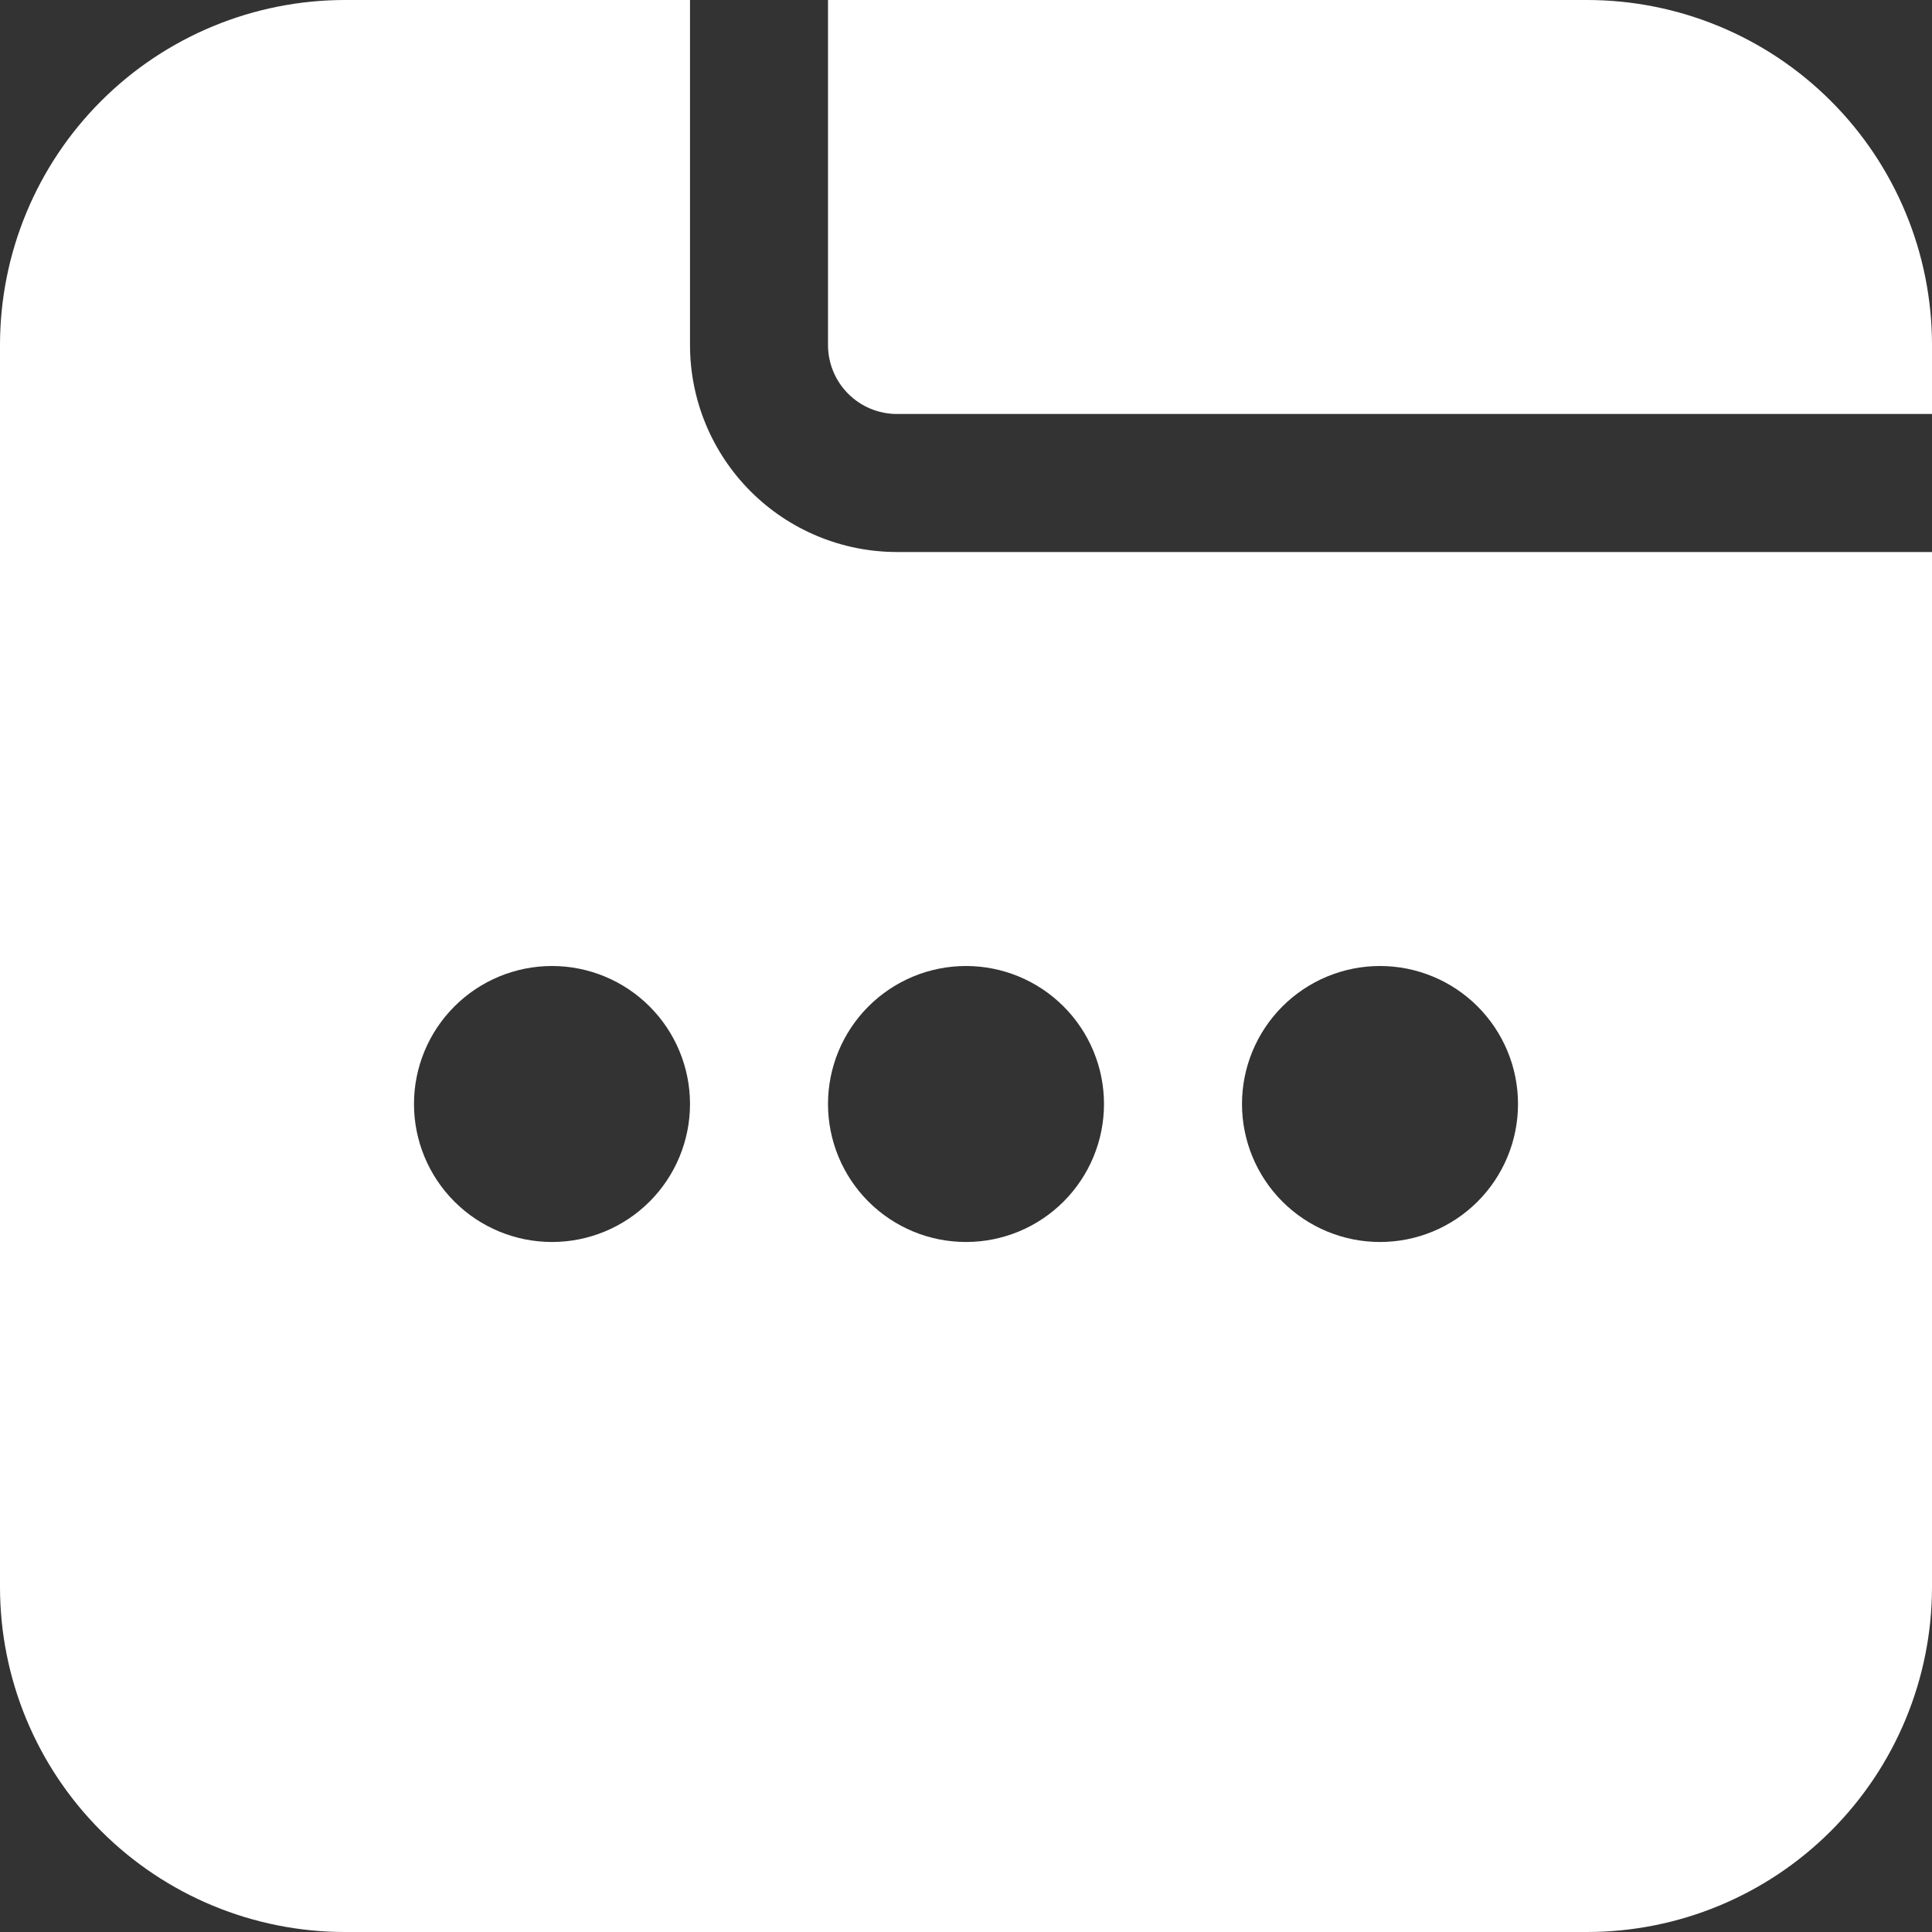 <svg width="68" height="68" viewBox="0 0 68 68" fill="none" xmlns="http://www.w3.org/2000/svg">
<rect x="0" y="0" width="68" height="68" fill="#333333" stroke="none"/>
<path d="M0 12.143C0 8.922 1.279 5.834 3.557 3.557C5.834 1.279 8.922 0 12.143 0H24.286V12.143C24.286 14.075 25.053 15.928 26.42 17.295C27.786 18.661 29.639 19.429 31.571 19.429H68V55.857C68 59.078 66.721 62.166 64.443 64.443C62.166 66.721 59.078 68 55.857 68H12.143C8.922 68 5.834 66.721 3.557 64.443C1.279 62.166 0 59.078 0 55.857V12.143ZM24.286 38.857C24.286 37.569 23.774 36.334 22.863 35.423C21.952 34.512 20.717 34 19.429 34C18.14 34 16.905 34.512 15.994 35.423C15.083 36.334 14.571 37.569 14.571 38.857C14.571 40.145 15.083 41.381 15.994 42.292C16.905 43.203 18.14 43.714 19.429 43.714C20.717 43.714 21.952 43.203 22.863 42.292C23.774 41.381 24.286 40.145 24.286 38.857ZM34 43.714C35.288 43.714 36.524 43.203 37.434 42.292C38.345 41.381 38.857 40.145 38.857 38.857C38.857 37.569 38.345 36.334 37.434 35.423C36.524 34.512 35.288 34 34 34C32.712 34 31.476 34.512 30.566 35.423C29.655 36.334 29.143 37.569 29.143 38.857C29.143 40.145 29.655 41.381 30.566 42.292C31.476 43.203 32.712 43.714 34 43.714V43.714ZM53.429 38.857C53.429 37.569 52.917 36.334 52.006 35.423C51.095 34.512 49.86 34 48.571 34C47.283 34 46.048 34.512 45.137 35.423C44.226 36.334 43.714 37.569 43.714 38.857C43.714 40.145 44.226 41.381 45.137 42.292C46.048 43.203 47.283 43.714 48.571 43.714C49.86 43.714 51.095 43.203 52.006 42.292C52.917 41.381 53.429 40.145 53.429 38.857Z" fill="white"/>
<path d="M68 14.571V12.143C68 8.922 66.721 5.834 64.443 3.557C62.166 1.279 59.078 0 55.857 0H29.143V12.143C29.143 12.787 29.399 13.405 29.854 13.86C30.31 14.316 30.927 14.571 31.571 14.571H68Z" fill="white"/>
</svg>
